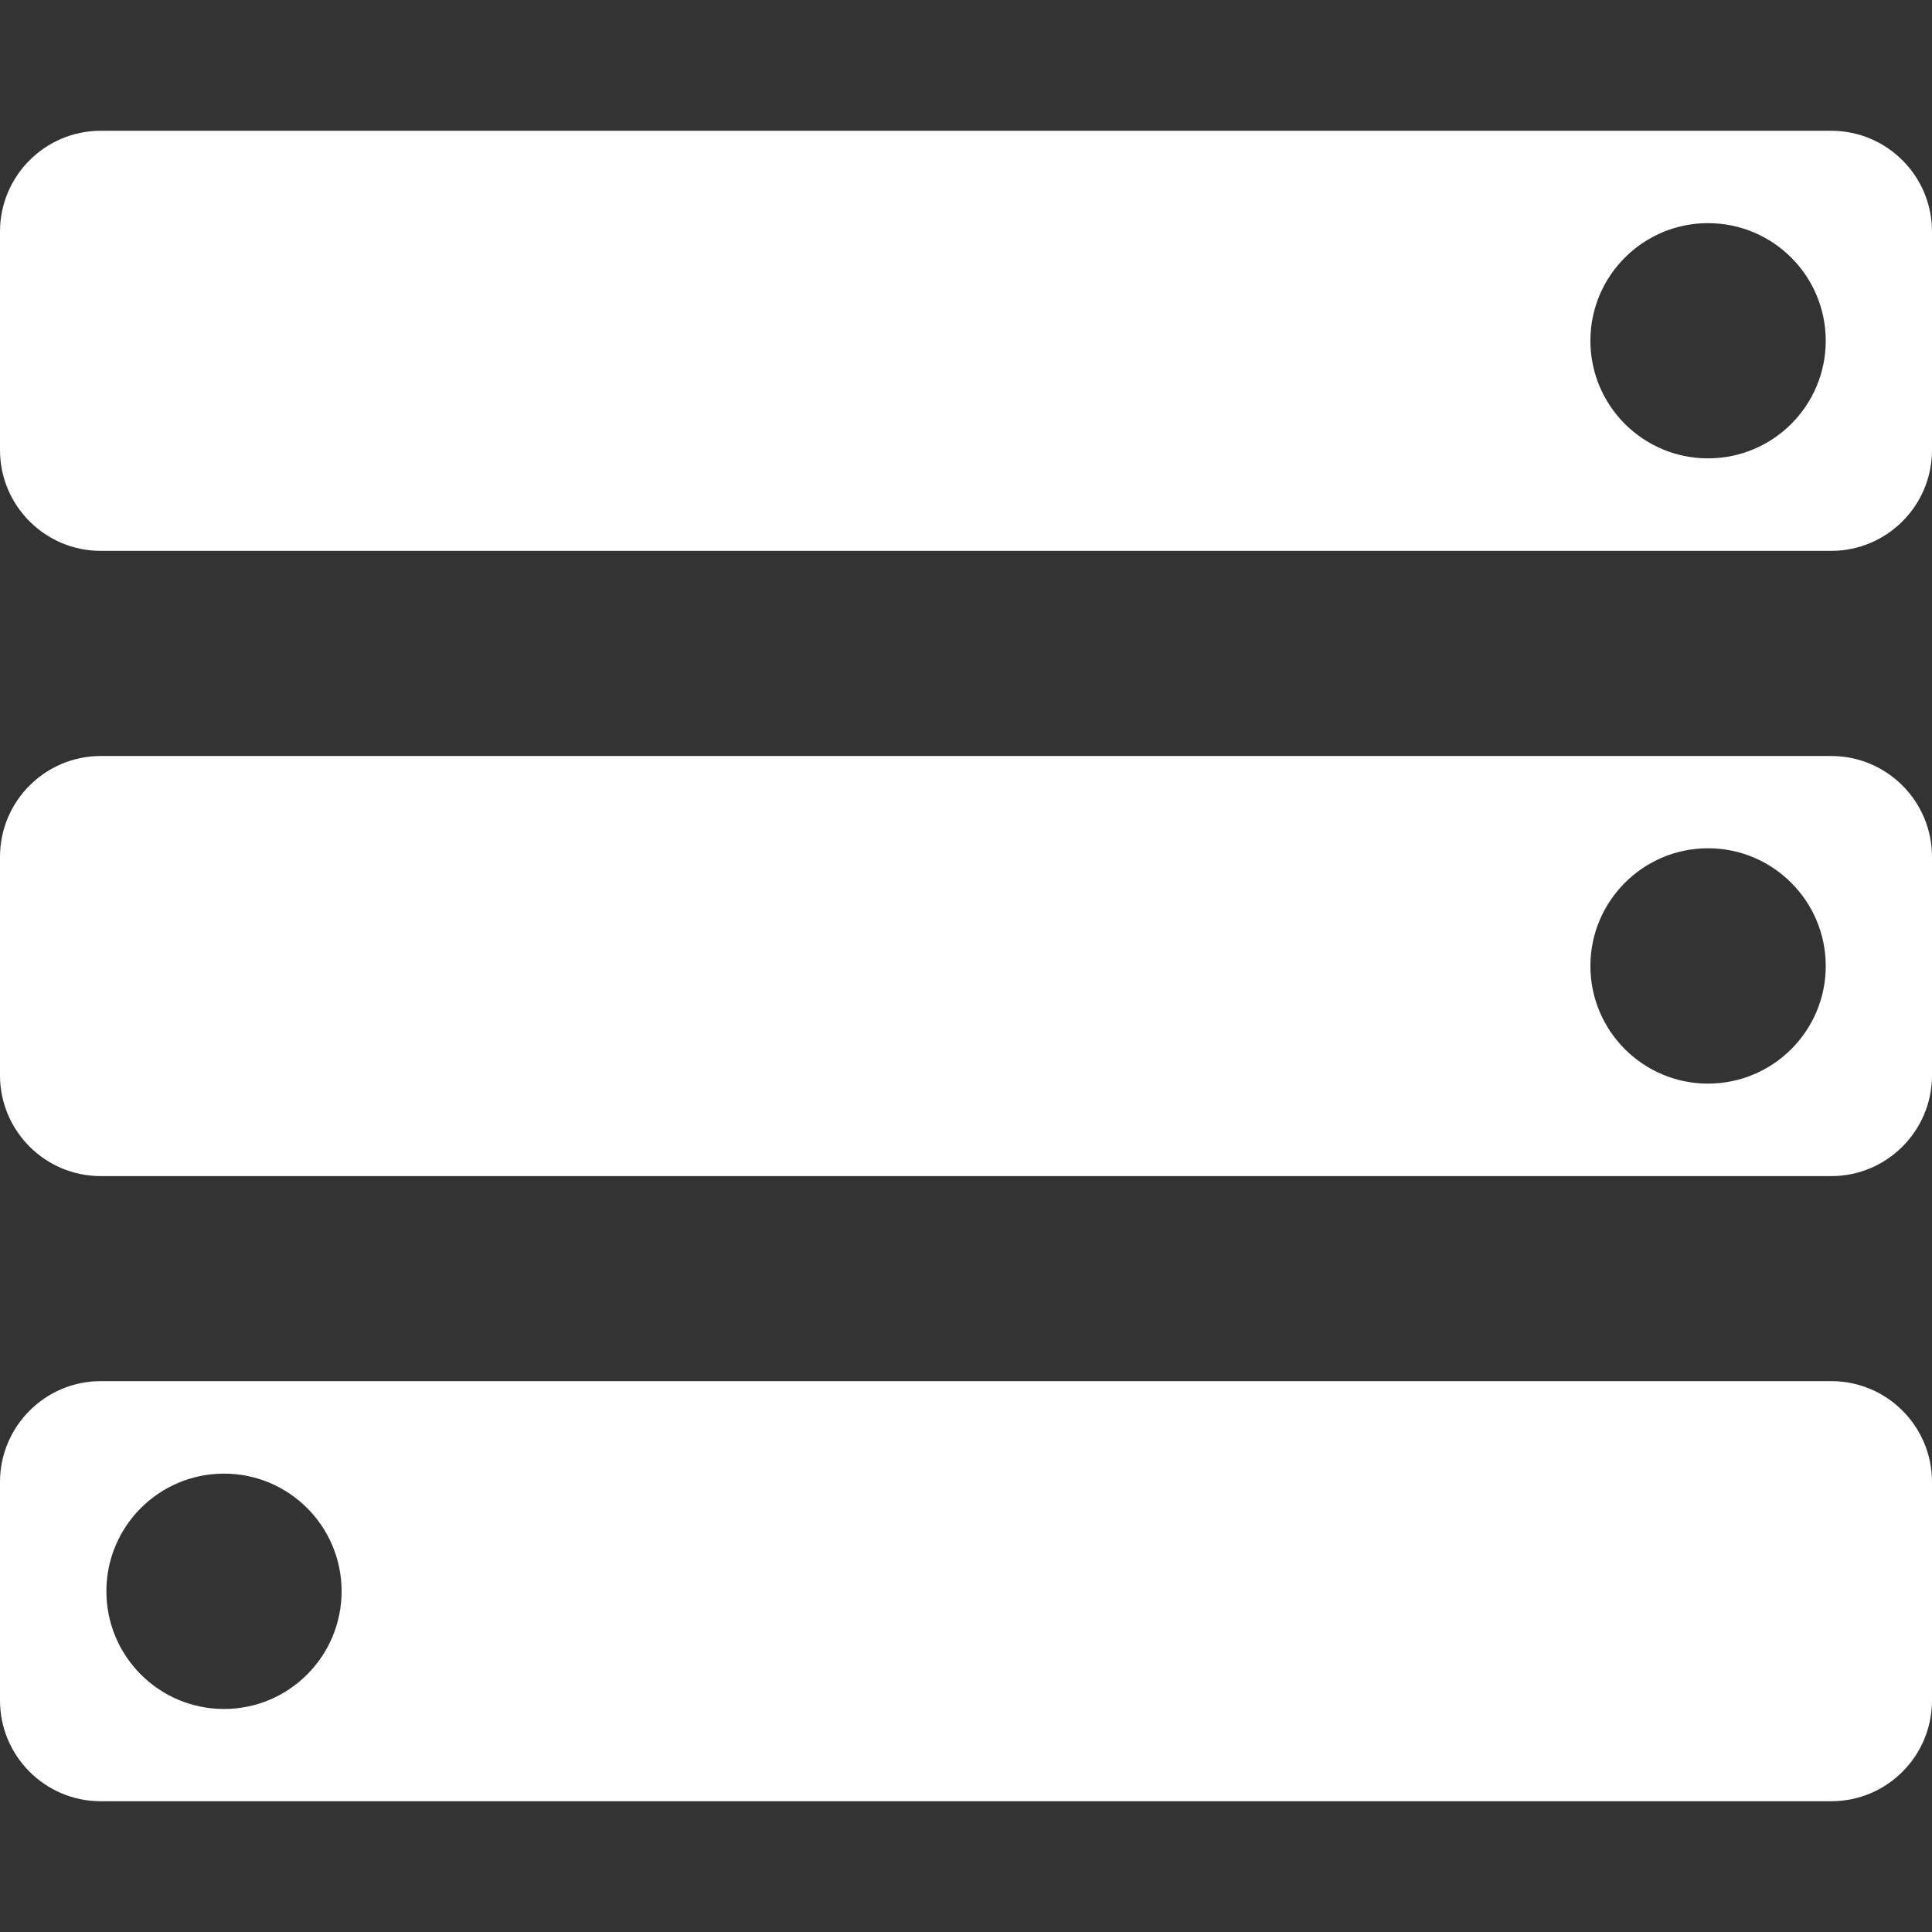 <?xml version="1.0" encoding="utf-8"?>
<!-- Generator: Adobe Illustrator 16.0.0, SVG Export Plug-In . SVG Version: 6.00 Build 0)  -->
<!DOCTYPE svg PUBLIC "-//W3C//DTD SVG 1.1//EN" "http://www.w3.org/Graphics/SVG/1.1/DTD/svg11.dtd">
<svg version="1.1" id="Layer_1" xmlns="http://www.w3.org/2000/svg" xmlns:xlink="http://www.w3.org/1999/xlink" x="0px" y="0px"
	 width="16px" height="16px" viewBox="0 0 16 16" enable-background="new 0 0 16 16" xml:space="preserve">
<rect x="0" y="0" width="16" height="16" fill="#333333" stroke="none"/>
<g>
	<path fill="#FFFFFF" d="M15.166,1.083H0.834C0.374,1.083,0,1.457,0,1.918v1.809c0,0.461,0.374,0.835,0.834,0.835h14.332
		c0.46,0,0.834-0.374,0.834-0.835V1.918C16,1.457,15.626,1.083,15.166,1.083z M14.145,3.796c-0.537,0-0.974-0.436-0.974-0.974
		s0.437-0.974,0.974-0.974c0.538,0,0.975,0.436,0.975,0.974S14.683,3.796,14.145,3.796z"/>
	<path fill="#FFFFFF" d="M15.166,6.261H0.834C0.374,6.261,0,6.635,0,7.096v1.809c0,0.461,0.374,0.835,0.834,0.835h14.332
		c0.46,0,0.834-0.374,0.834-0.835V7.096C16,6.635,15.626,6.261,15.166,6.261z M14.145,8.974c-0.537,0-0.974-0.436-0.974-0.974
		s0.437-0.975,0.974-0.975c0.538,0,0.975,0.437,0.975,0.975S14.683,8.974,14.145,8.974z"/>
	<path fill="#FFFFFF" d="M0.834,14.917h14.332c0.461,0,0.834-0.374,0.834-0.835v-1.809c0-0.461-0.373-0.835-0.834-0.835H0.834
		C0.374,11.438,0,11.813,0,12.273v1.809C0,14.543,0.374,14.917,0.834,14.917z M1.855,12.204c0.538,0,0.974,0.436,0.974,0.974
		s-0.436,0.975-0.974,0.975c-0.538,0-0.974-0.437-0.974-0.975S1.317,12.204,1.855,12.204z"/>
</g>
</svg>
